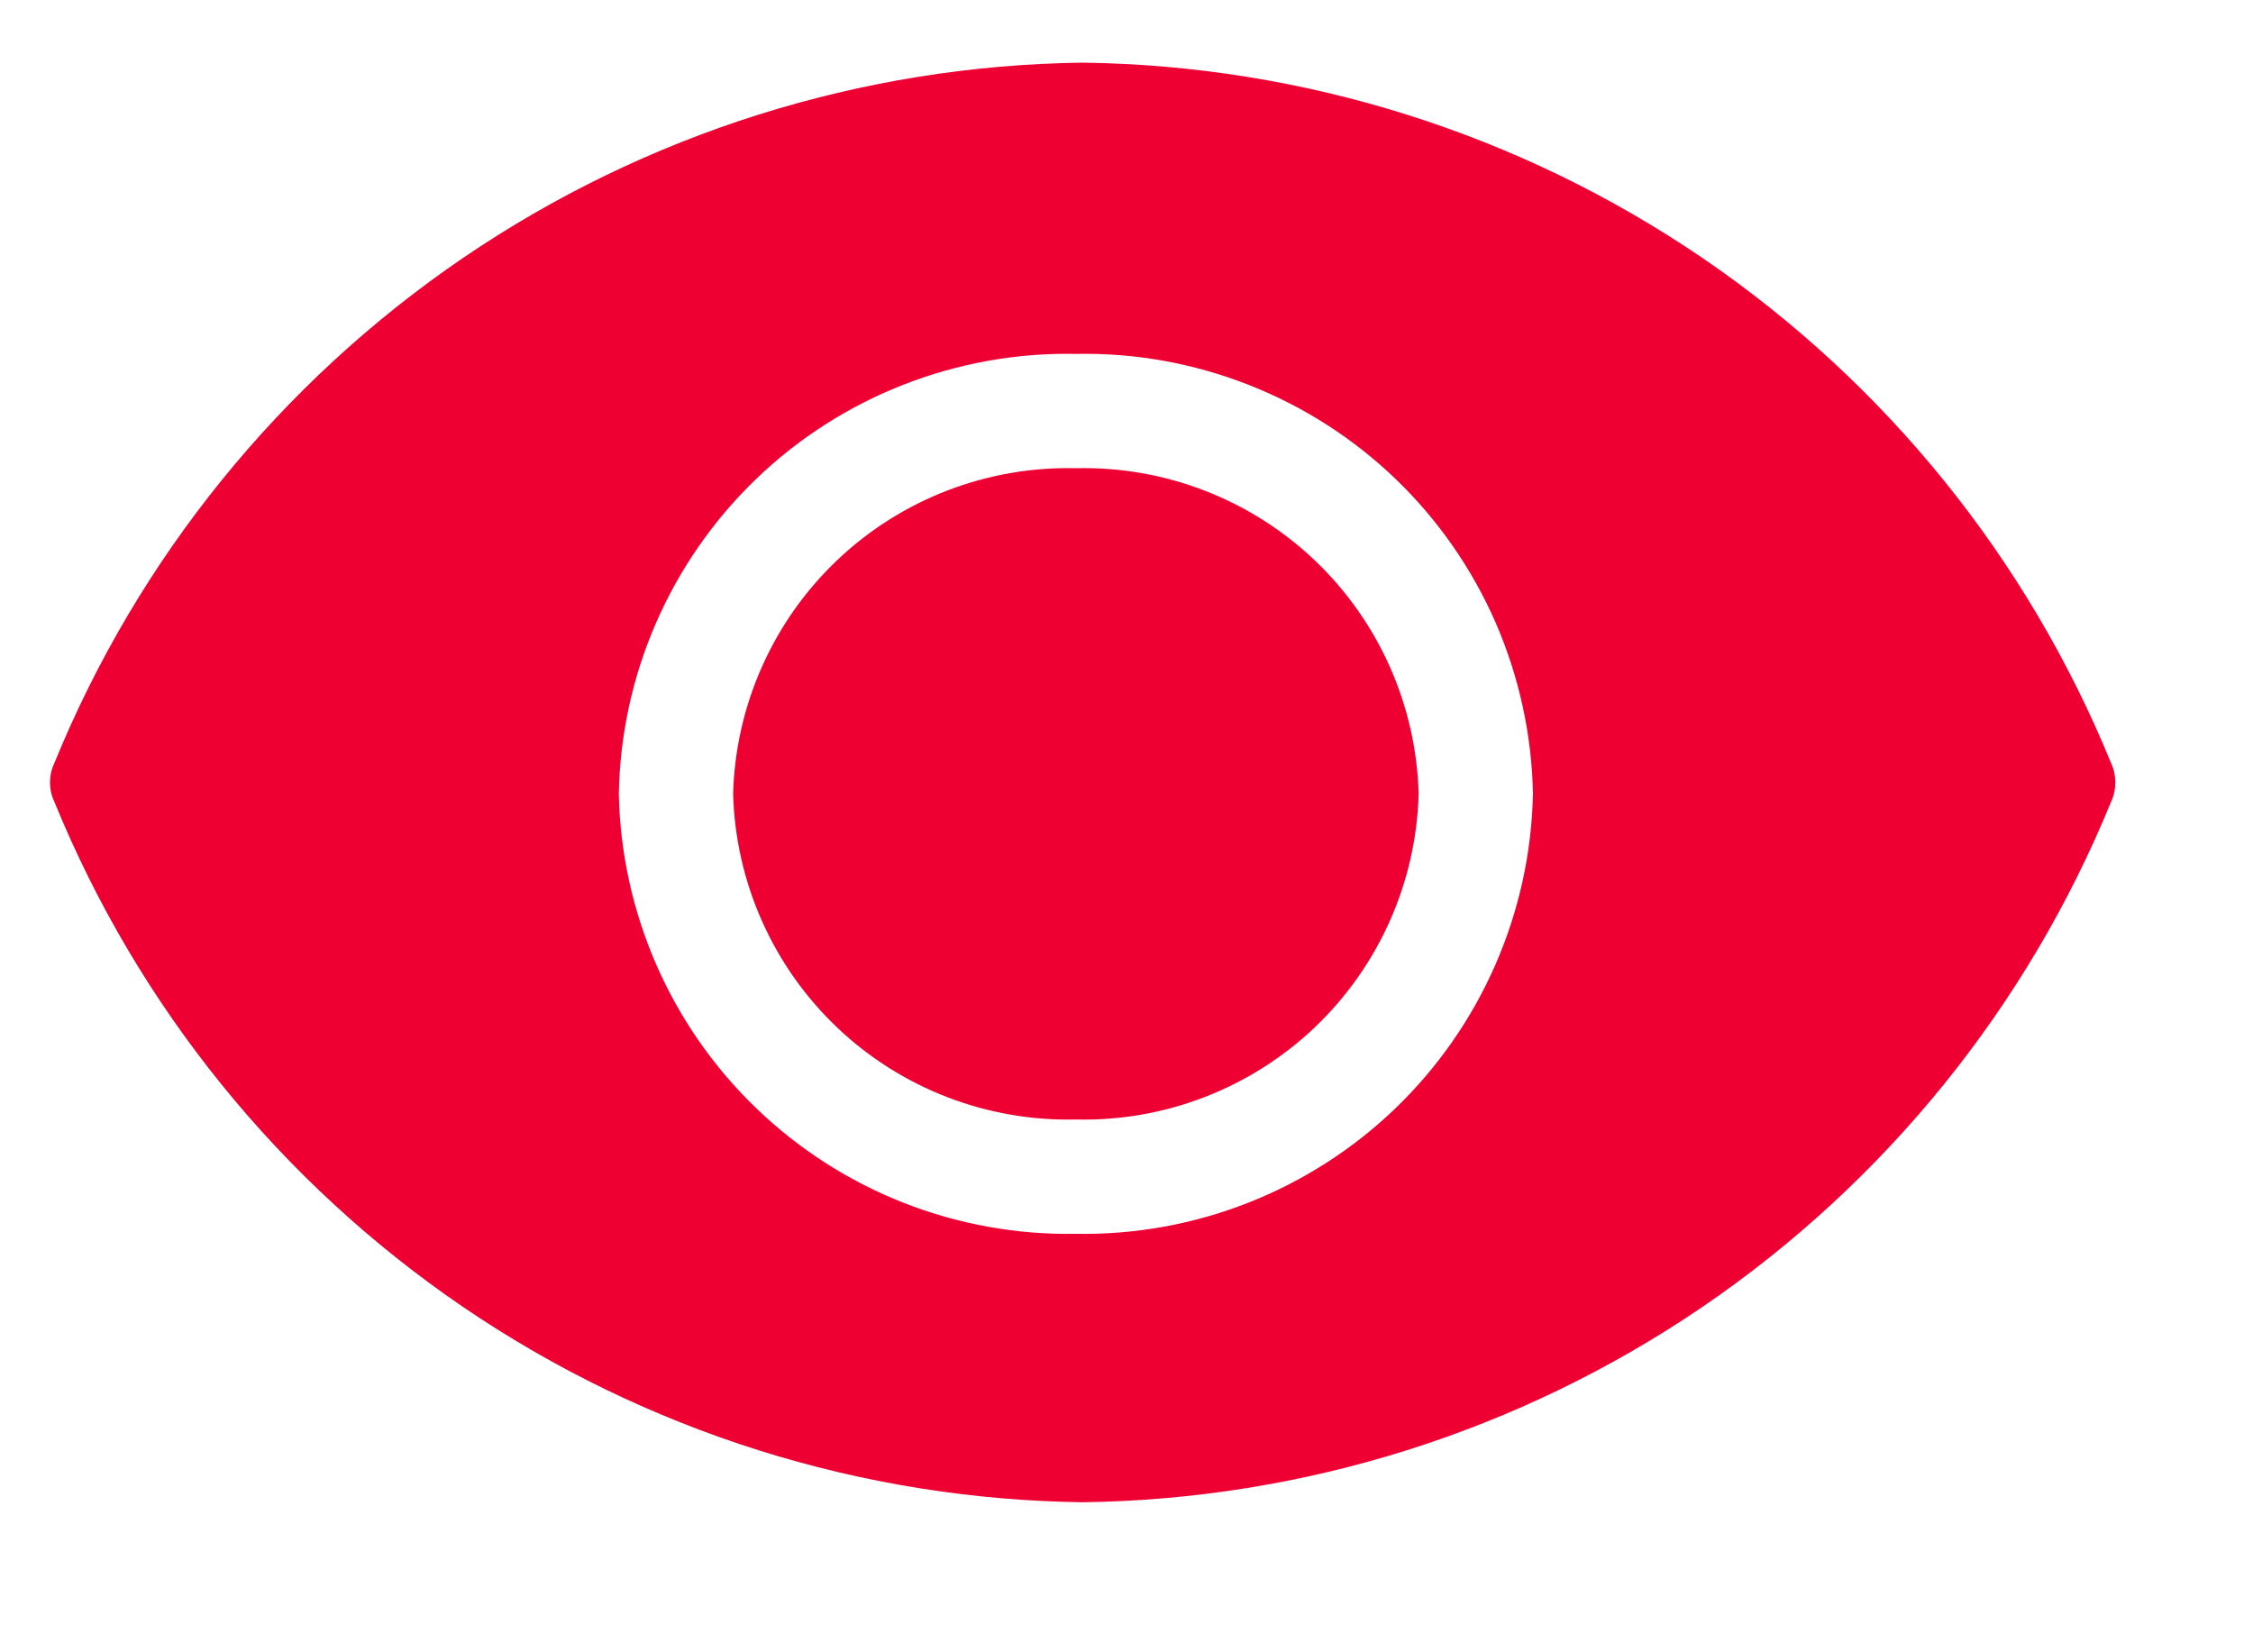 <svg xmlns="http://www.w3.org/2000/svg" width="15" height="11" viewBox="0 0 15 11" fill="none">
<path fill-rule="evenodd" clip-rule="evenodd" d="M3.083 1.717C4.301 0.888 5.735 0.436 7.208 0.417C8.681 0.436 10.116 0.888 11.334 1.717C12.551 2.547 13.497 3.716 14.055 5.08C14.074 5.12 14.083 5.164 14.083 5.209C14.083 5.254 14.074 5.298 14.055 5.338C13.497 6.702 12.551 7.871 11.334 8.701C10.116 9.53 8.681 9.982 7.208 10.001C5.735 9.982 4.301 9.53 3.083 8.701C1.866 7.871 0.919 6.702 0.362 5.338C0.343 5.298 0.333 5.254 0.333 5.209C0.333 5.164 0.343 5.12 0.362 5.08C0.919 3.716 1.866 2.547 3.083 1.717ZM5.036 7.379C5.606 7.928 6.371 8.228 7.163 8.214C7.954 8.228 8.719 7.928 9.29 7.379C9.86 6.83 10.19 6.077 10.206 5.285C10.199 4.893 10.114 4.506 9.958 4.146C9.801 3.787 9.575 3.461 9.292 3.189C9.009 2.917 8.676 2.704 8.31 2.561C7.945 2.418 7.555 2.348 7.163 2.356C6.771 2.348 6.381 2.418 6.015 2.561C5.65 2.704 5.316 2.917 5.034 3.189C4.751 3.461 4.525 3.787 4.368 4.146C4.211 4.506 4.127 4.893 4.12 5.285C4.136 6.077 4.465 6.83 5.036 7.379ZM5.574 3.729C6.001 3.323 6.573 3.103 7.163 3.117C7.753 3.103 8.324 3.323 8.752 3.729C9.18 4.136 9.429 4.695 9.445 5.285C9.429 5.875 9.18 6.434 8.752 6.841C8.324 7.247 7.753 7.467 7.163 7.453C6.573 7.467 6.001 7.247 5.574 6.841C5.146 6.434 4.897 5.875 4.881 5.285C4.897 4.695 5.146 4.136 5.574 3.729Z" fill="#EE0033"/>
</svg>